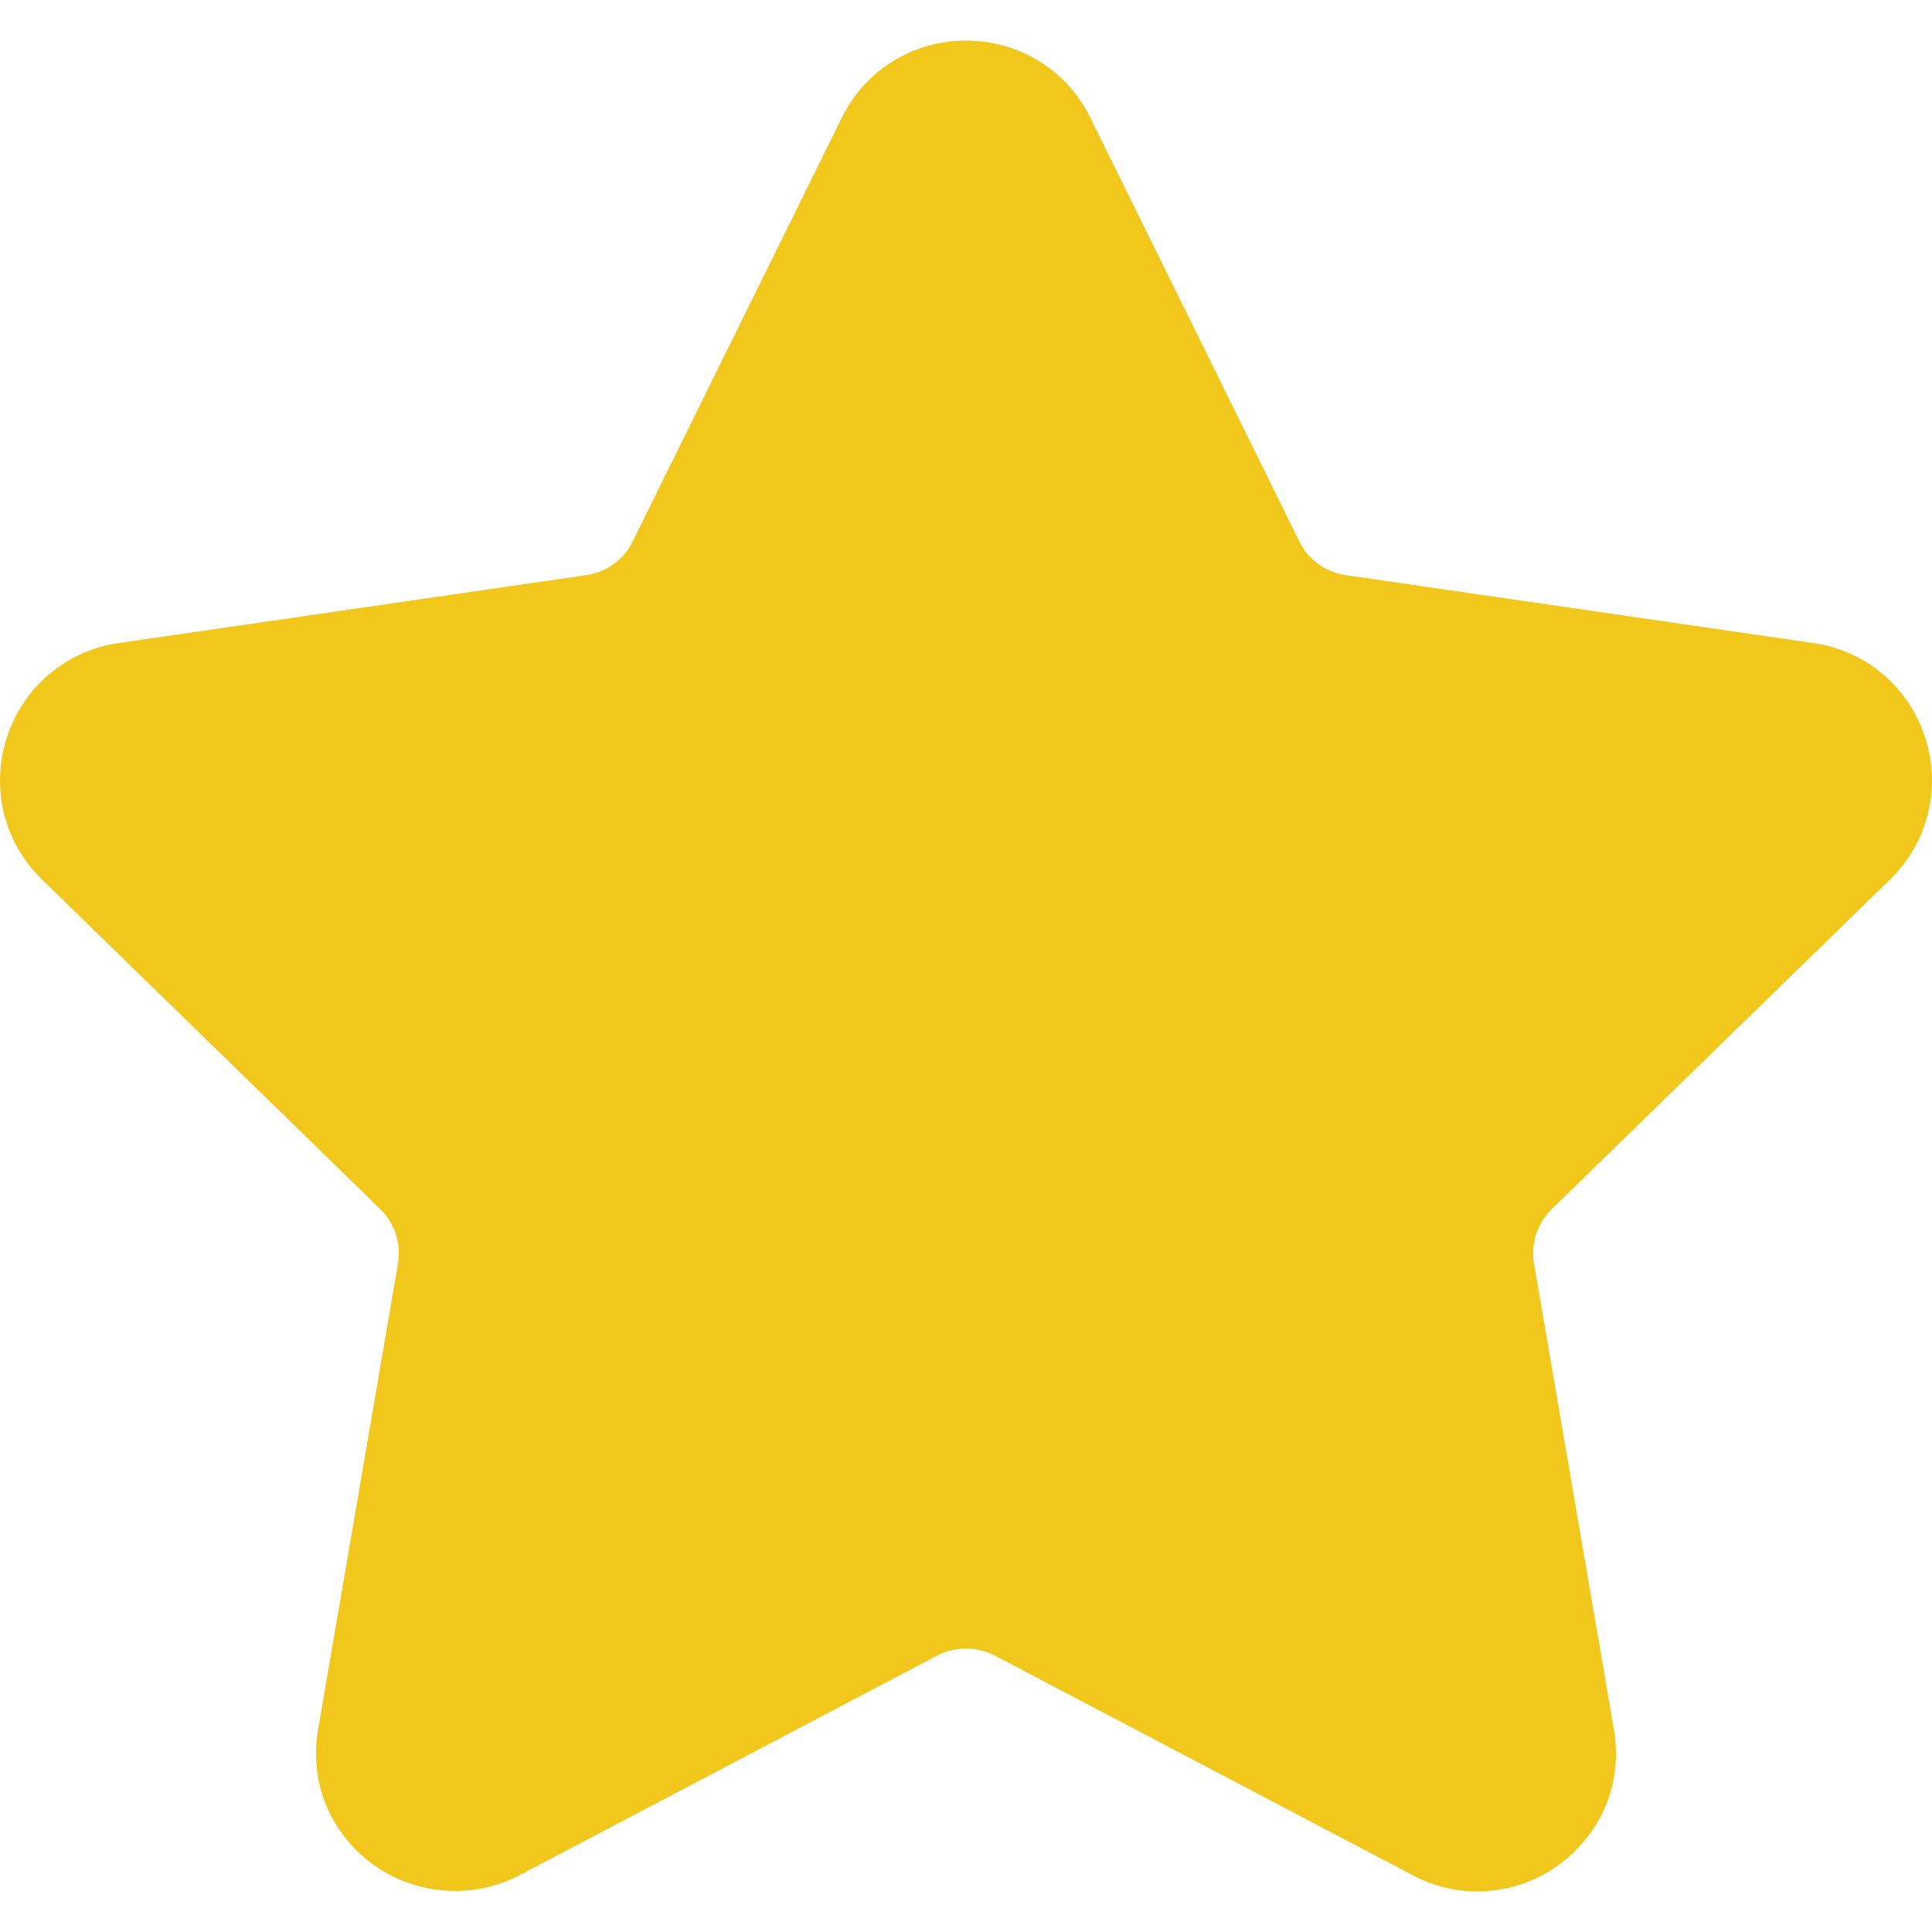 <svg width="12" height="12" viewBox="0 0 12 12" fill="none" xmlns="http://www.w3.org/2000/svg">
<g clip-path="url(#clip0_353_469)">
<path d="M11.74 5.462C11.976 5.232 12.059 4.894 11.957 4.58C11.855 4.266 11.589 4.041 11.262 3.994L8.357 3.572C8.233 3.554 8.126 3.476 8.071 3.364L6.772 0.731C6.626 0.435 6.33 0.252 6 0.252C5.671 0.252 5.374 0.435 5.229 0.731L3.929 3.364C3.874 3.476 3.767 3.554 3.643 3.572L0.738 3.994C0.411 4.041 0.145 4.266 0.043 4.58C-0.059 4.894 0.024 5.232 0.26 5.462L2.363 7.511C2.452 7.599 2.493 7.725 2.472 7.848L1.976 10.741C1.932 10.996 1.999 11.244 2.164 11.439C2.42 11.743 2.867 11.836 3.225 11.648L5.823 10.282C5.932 10.225 6.069 10.226 6.177 10.282L8.776 11.648C8.902 11.715 9.037 11.748 9.176 11.748C9.43 11.748 9.671 11.636 9.836 11.439C10.002 11.244 10.068 10.995 10.024 10.741L9.528 7.848C9.507 7.724 9.548 7.599 9.637 7.511L11.74 5.462Z" fill="#F2C71C"/>
</g>
<defs>
<clipPath id="clip0_353_469">
<rect width="12" height="12" fill="white"/>
</clipPath>
</defs>
</svg>
